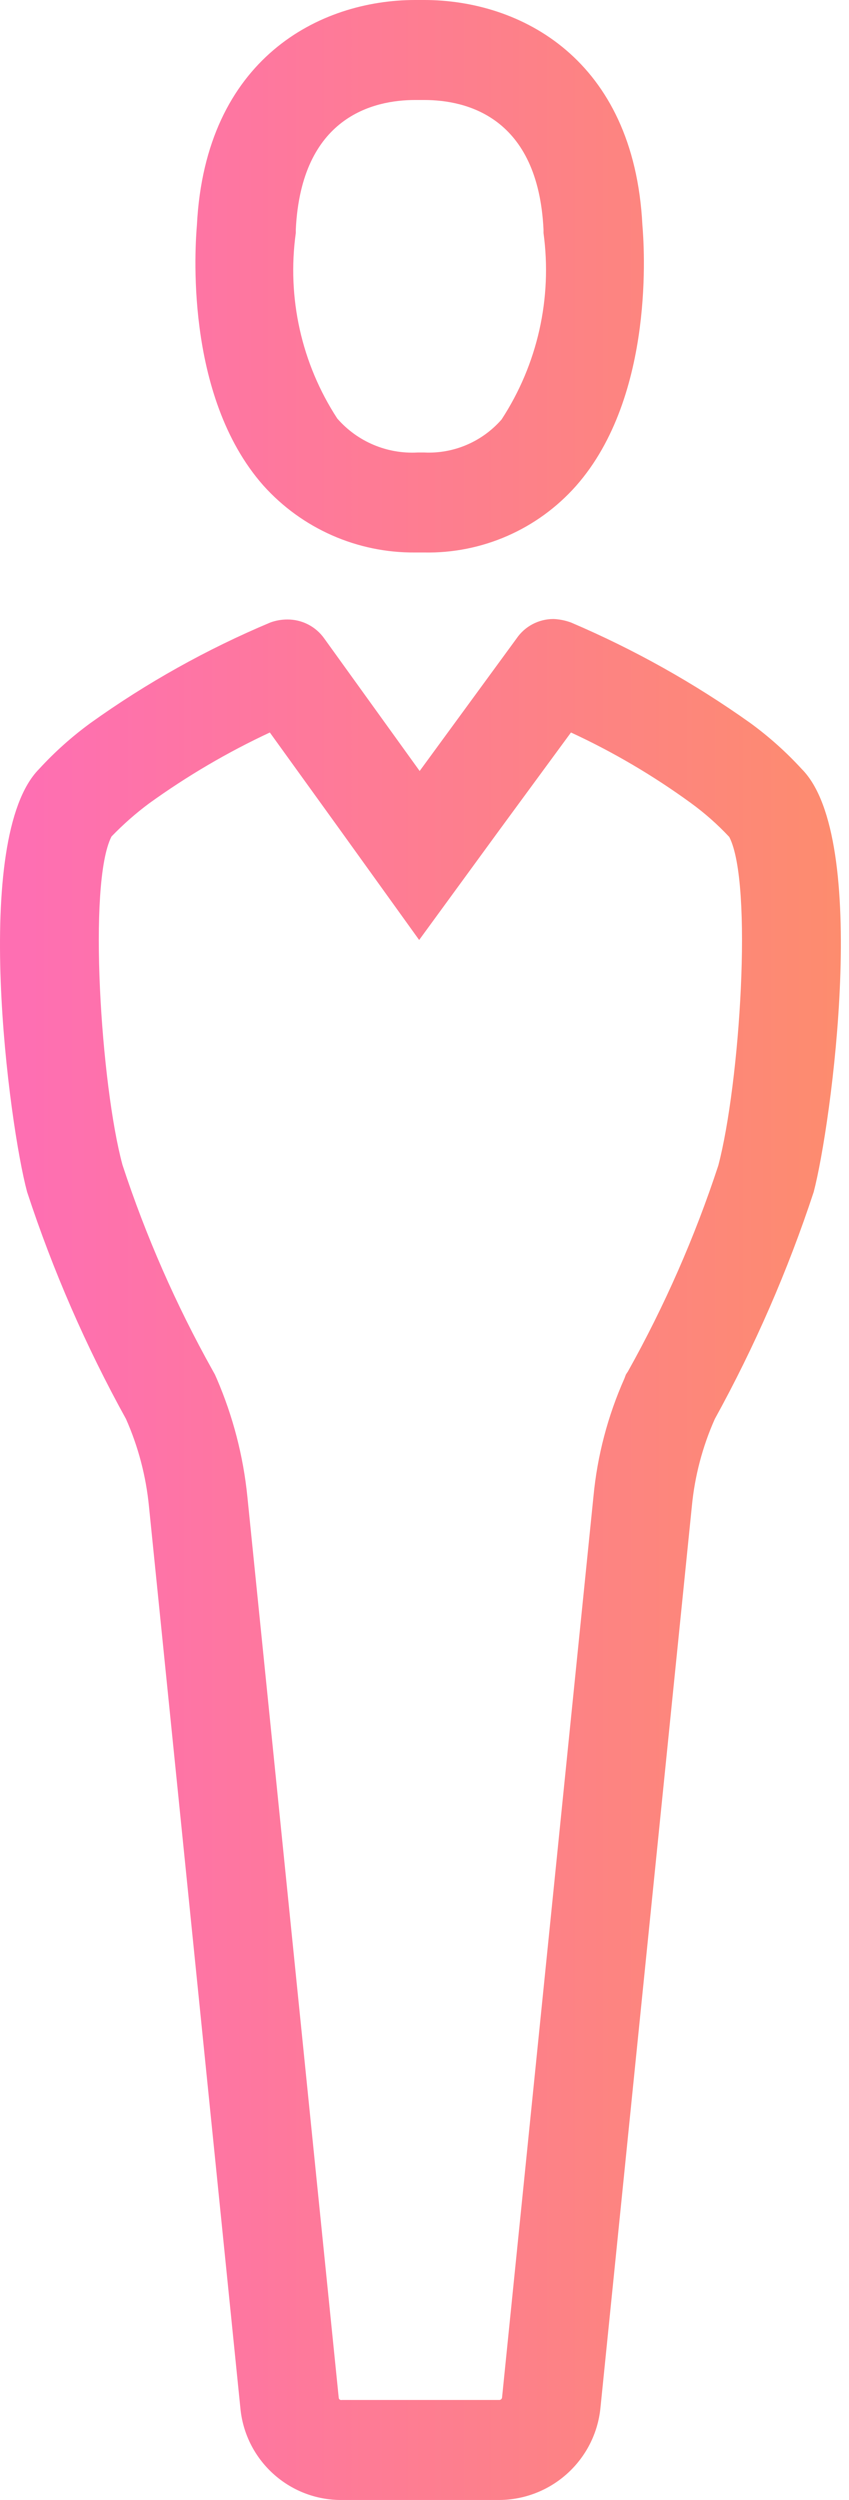 <svg width="17" height="50" viewBox="0 0 17 50" fill="none" xmlns="http://www.w3.org/2000/svg">
<path fill-rule="evenodd" clip-rule="evenodd" d="M8.493 2C9.343 2 10.773 2.34 10.883 4.59V4.66C11.061 5.964 10.763 7.288 10.043 8.39C9.654 8.835 9.083 9.079 8.493 9.05H8.363C7.75 9.084 7.156 8.833 6.753 8.37C6.038 7.274 5.743 5.956 5.923 4.66V4.59C6.033 2.34 7.473 2 8.313 2H8.493ZM11.433 14.65C12.277 15.04 13.081 15.513 13.833 16.06C14.111 16.262 14.368 16.489 14.603 16.74C15.083 17.67 14.813 21.68 14.383 23.31C13.914 24.738 13.307 26.118 12.573 27.43L12.533 27.49L12.503 27.57C12.17 28.318 11.96 29.115 11.883 29.93L10.053 47.95C10.05 47.98 10.023 48.002 9.993 48H6.843C6.83 48.003 6.816 48.001 6.804 47.993C6.793 47.986 6.785 47.974 6.783 47.96L4.953 29.93C4.871 29.12 4.665 28.328 4.343 27.58L4.303 27.49L4.253 27.4C3.523 26.094 2.92 24.721 2.453 23.3C2.023 21.72 1.753 17.66 2.233 16.73C2.465 16.49 2.715 16.269 2.983 16.07C3.743 15.522 4.554 15.046 5.403 14.65L6.803 16.59L8.393 18.8L9.993 16.61L11.433 14.65ZM8.493 0H8.313C6.403 0 4.113 1.17 3.943 4.5C3.913 4.86 3.673 7.9 5.273 9.71C6.047 10.572 7.154 11.06 8.313 11.05H8.493C9.652 11.073 10.763 10.587 11.533 9.72C13.133 7.91 12.893 4.86 12.863 4.5C12.693 1.17 10.413 0 8.493 0V0ZM11.083 12.38C10.787 12.38 10.51 12.525 10.343 12.77L8.403 15.42L6.493 12.77C6.323 12.53 6.047 12.388 5.753 12.39C5.637 12.39 5.522 12.41 5.413 12.45C4.142 12.983 2.934 13.658 1.813 14.46C1.44 14.732 1.095 15.04 0.783 15.38C-0.587 16.76 0.183 22.51 0.543 23.84C1.059 25.412 1.722 26.932 2.523 28.38C2.769 28.935 2.924 29.526 2.983 30.13L4.813 48.16C4.91 49.207 5.791 50.007 6.843 50H9.993C11.041 49.996 11.917 49.202 12.023 48.16L13.853 30.13C13.91 29.526 14.066 28.934 14.313 28.38C15.112 26.931 15.775 25.411 16.293 23.84C16.643 22.51 17.433 16.76 16.053 15.38C15.741 15.04 15.396 14.732 15.023 14.46C13.902 13.663 12.698 12.989 11.433 12.45C11.321 12.409 11.203 12.385 11.083 12.38Z" fill="url(#paint0_linear_35_36)"/>
<defs>
<linearGradient id="paint0_linear_35_36" x1="0.602" y1="25" x2="16.837" y2="25" gradientUnits="userSpaceOnUse">
<stop stop-color="#FE6FB2"/>
<stop offset="1" stop-color="#FD8C6E"/>
</linearGradient>
</defs>
</svg>
